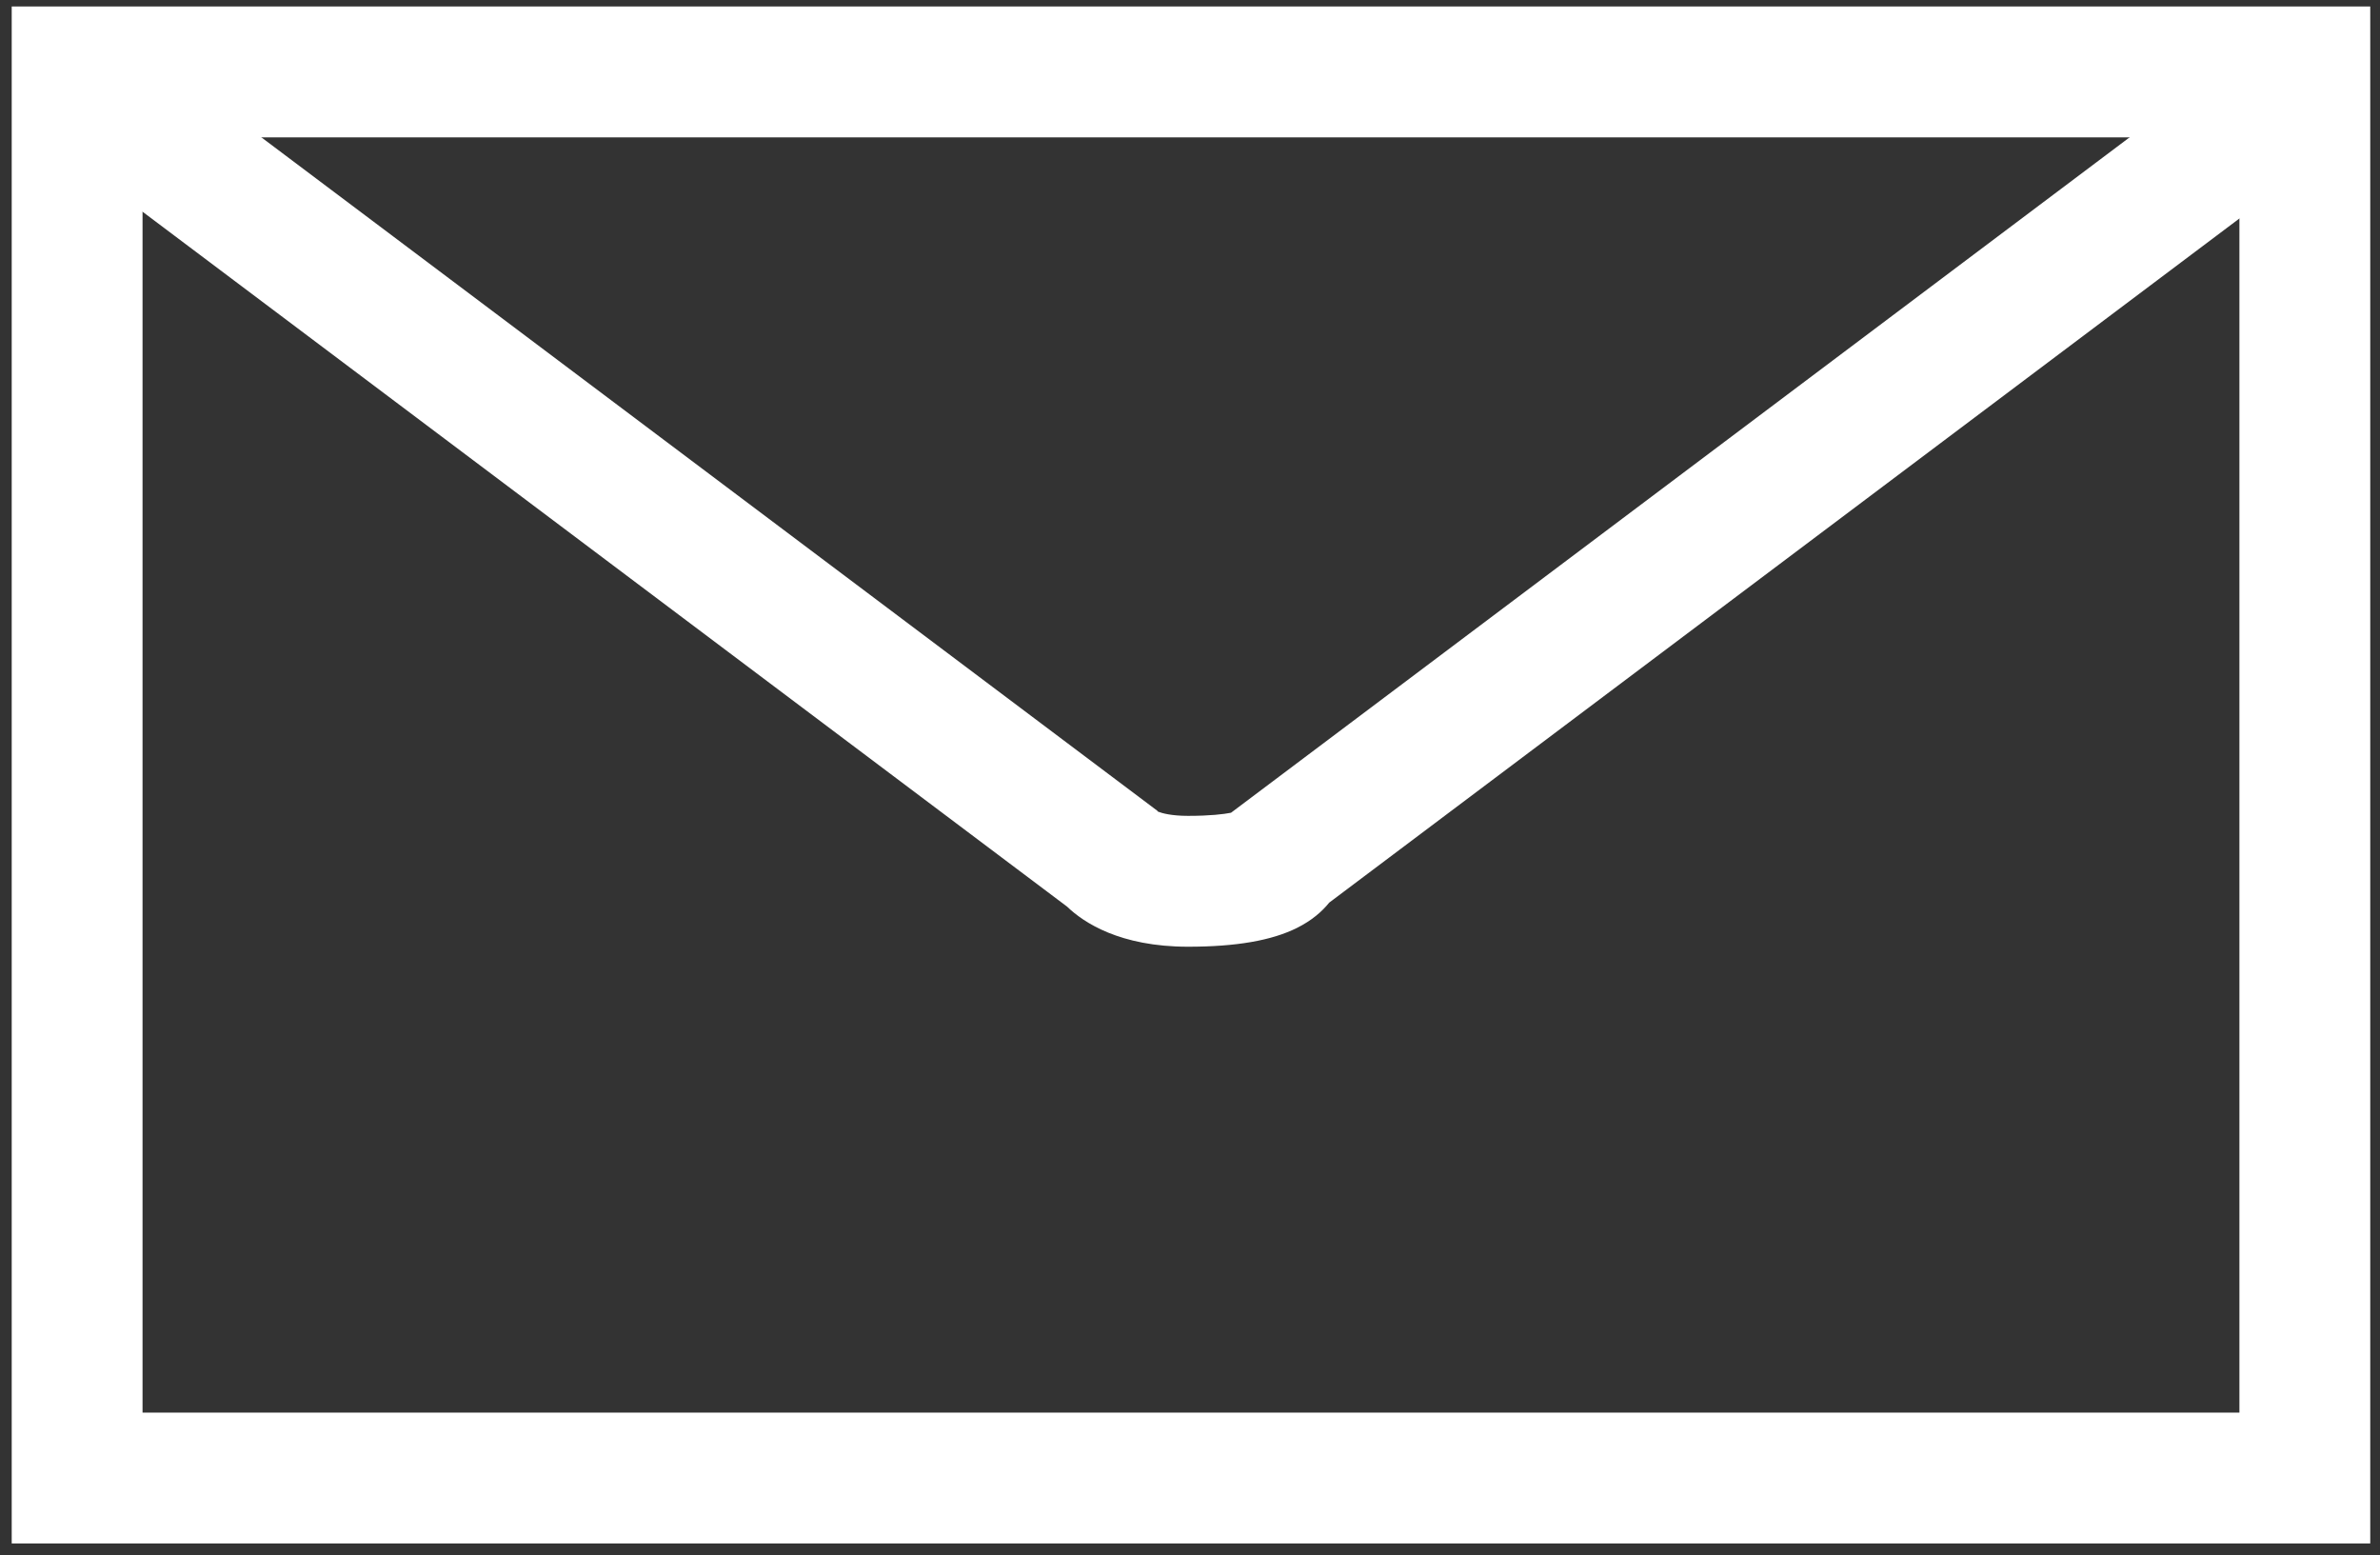 <?xml version="1.0" encoding="utf-8"?>
<!-- Generator: Adobe Illustrator 16.0.0, SVG Export Plug-In . SVG Version: 6.00 Build 0)  -->
<!DOCTYPE svg PUBLIC "-//W3C//DTD SVG 1.1//EN" "http://www.w3.org/Graphics/SVG/1.1/DTD/svg11.dtd">
<svg version="1.1" id="Layer_1" xmlns="http://www.w3.org/2000/svg" xmlns:xlink="http://www.w3.org/1999/xlink" x="0px" y="0px"
	 width="1400.81px" height="915.07px" viewBox="0 0 1400.81 915.07" enable-background="new 0 0 1400.81 915.07"
	 xml:space="preserve">
<rect x="0" y="0" width="1400.81" height="915.07" fill="#333333" stroke="none"/>
<path fill="#FFFFFF" d="M1395.069,908.219H6.895V3.824h1388.174V908.219z M83.895,831.219h1234.174V80.824H83.895V831.219z"/>
<path fill="#FFFFFF" d="M699.246,557.079c-40.141,0-61.518-14.28-71.179-23.587L23.485,79.183l46.257-61.558l611.4,459.434
	l0.389,0.519c2.335,0.92,7.791,2.502,17.714,2.502c13.054,0,20.924-0.98,25.291-1.83l612.984-460.624l46.257,61.558L782.341,531.129
	c-4.22,5.263-10.271,10.53-18.947,14.868C748.479,553.454,727.496,557.079,699.246,557.079z"/>
</svg>
